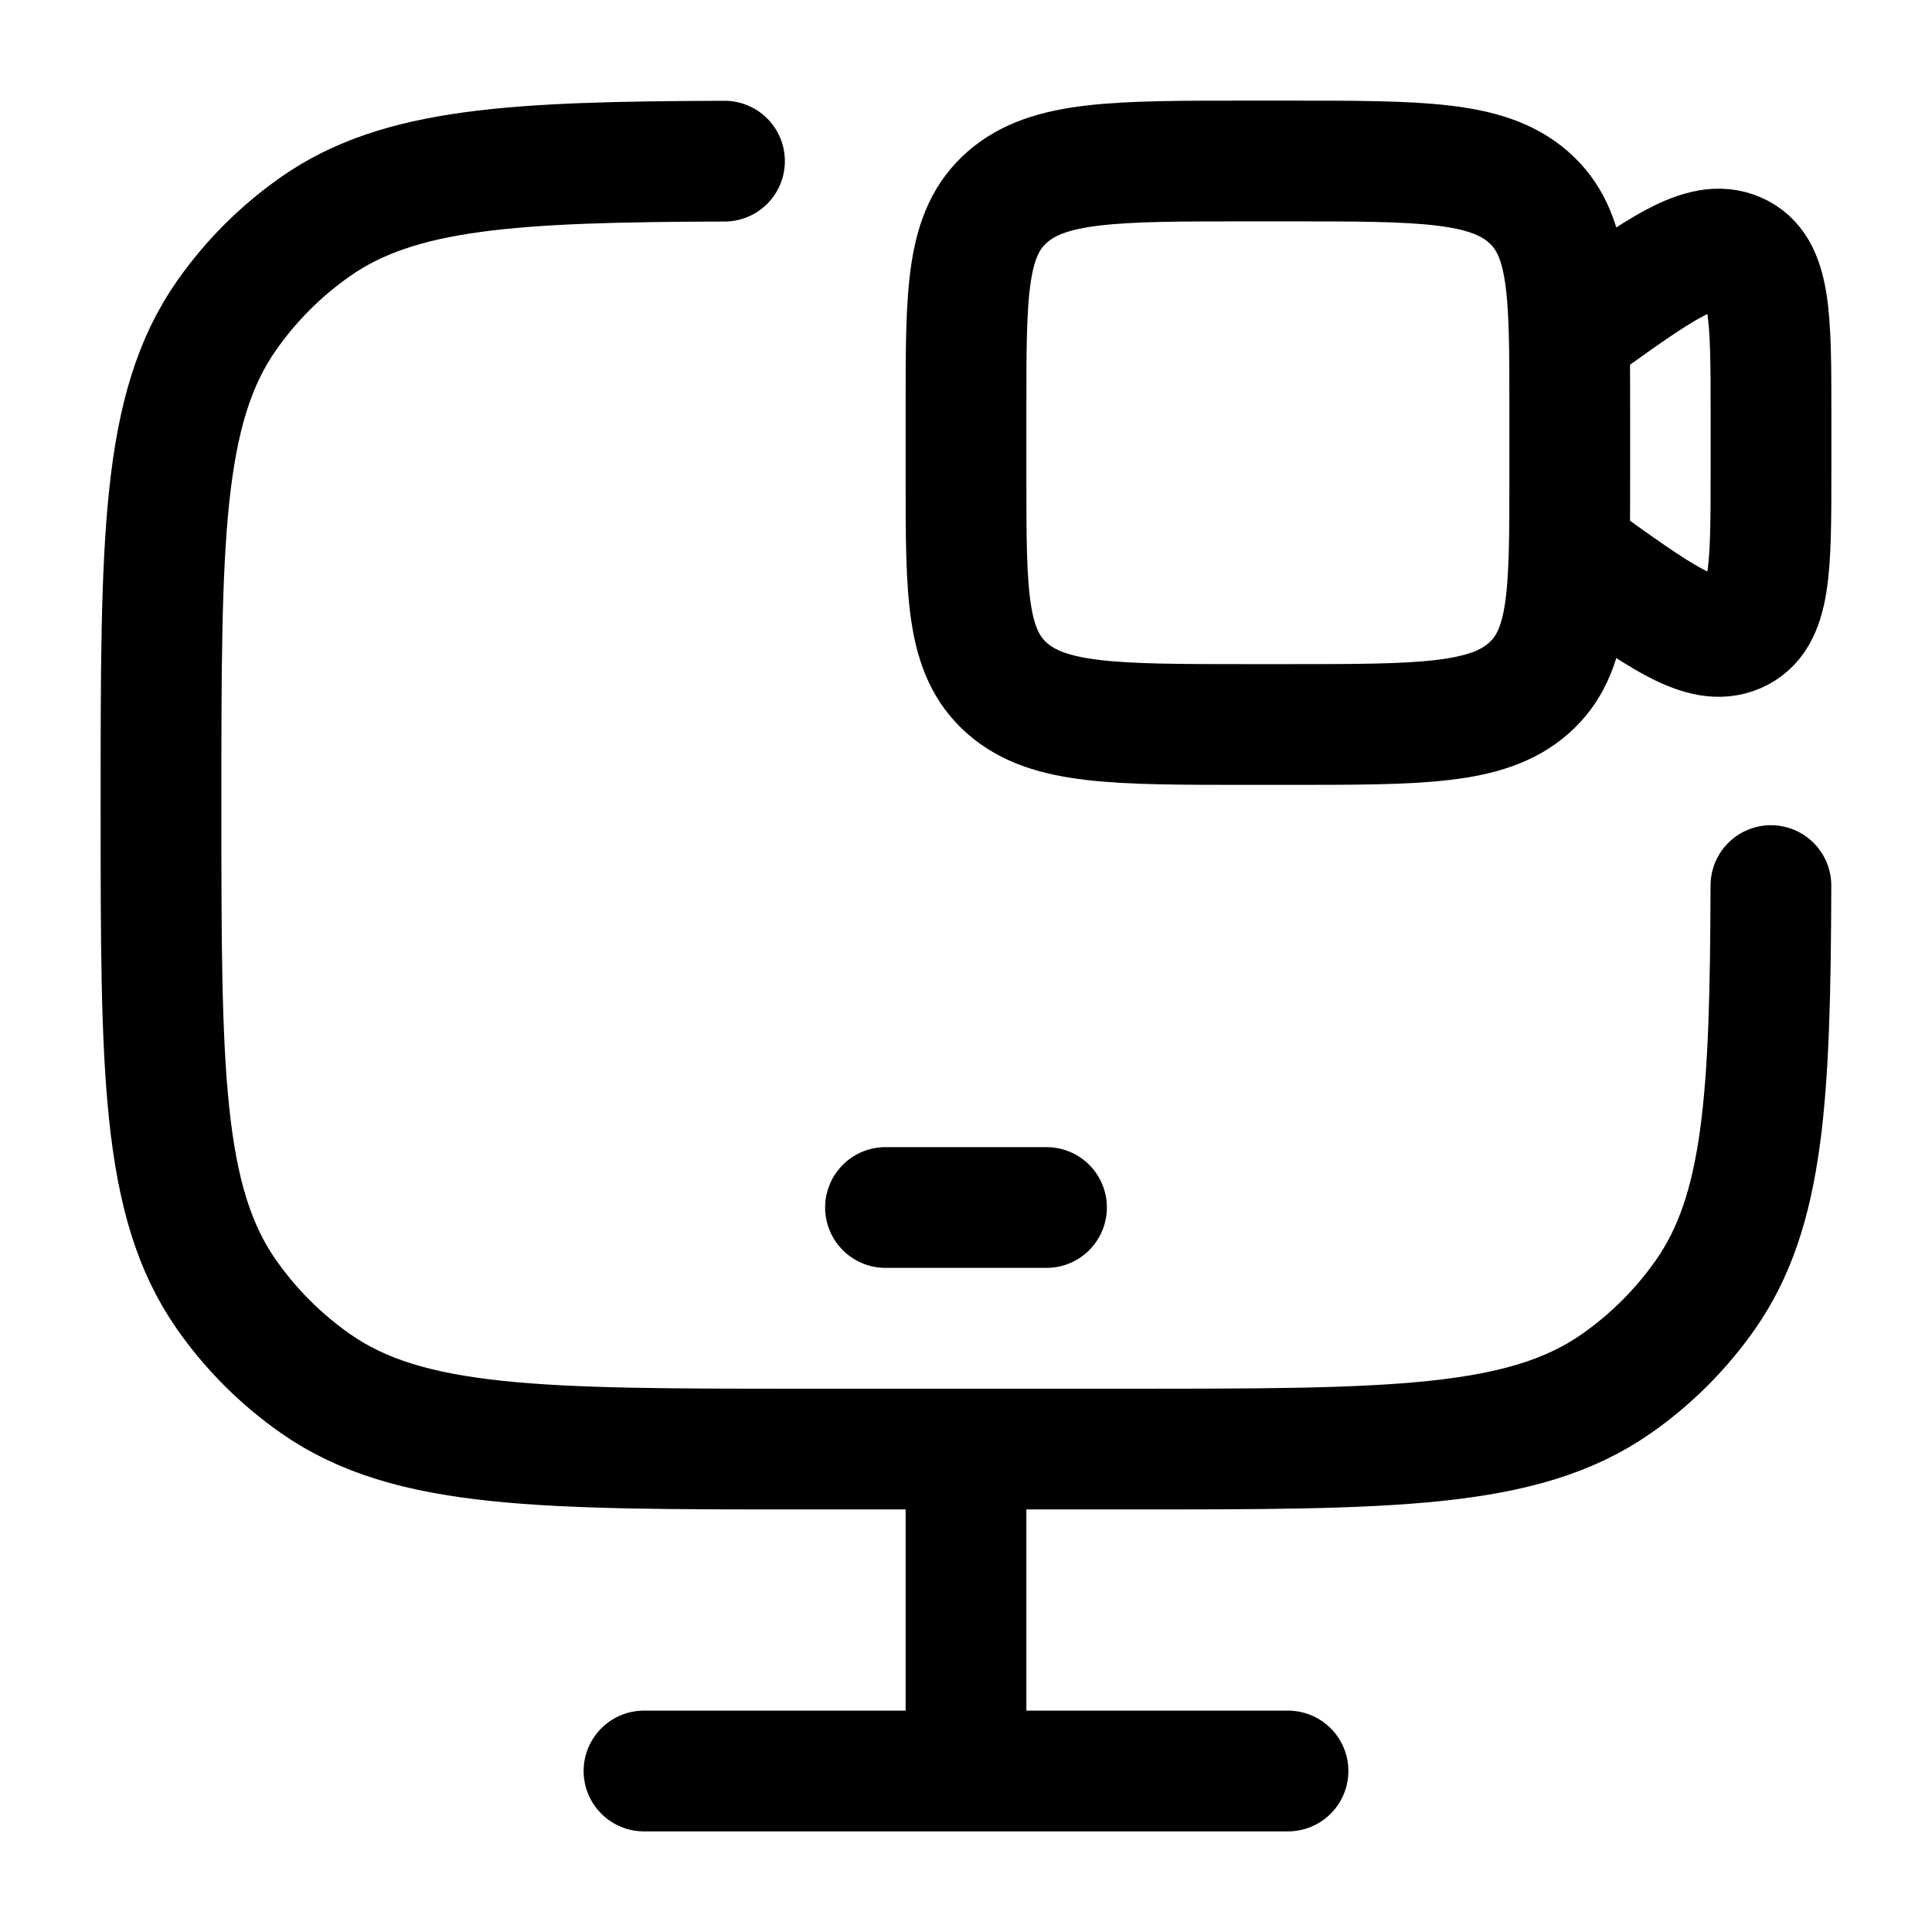 <svg width="24" height="24" viewBox="0 0 24 24" fill="none" xmlns="http://www.w3.org/2000/svg">
    <path class="pr-icon-duotone-secondary" d="M10 2H14C13.2 2 12.675 2.299 12.513 2.448C12 2.897 12 3.619 12 5.062V5.938C12 7.381 12 8.103 12.513 8.552C13.025 9 13.85 9 15.5 9H16C17.65 9 18.475 9 18.987 8.552L19.563 6.899C20.621 7.663 21.15 8.045 21.575 7.86C21.815 7.756 21.919 7.516 21.965 7.106C22 7.903 22 8.851 22 10C22 13.279 22 14.919 21.186 16.081C20.885 16.511 20.511 16.885 20.081 17.186C18.919 18 17.279 18 14 18H10C6.721 18 5.081 18 3.919 17.186C3.489 16.885 3.115 16.511 2.814 16.081C2 14.919 2 13.279 2 10C2 6.721 2 5.081 2.814 3.919C3.115 3.489 3.489 3.115 3.919 2.814C5.081 2 6.721 2 10 2Z"/>
    <path d="M11 15H13" stroke="currentColor" stroke-width="1.5" stroke-linecap="round" stroke-linejoin="round"/>
    <path d="M12 18V22" stroke="currentColor" stroke-width="1.5"/>
    <path d="M8 22H16" stroke="currentColor" stroke-width="1.5" stroke-linecap="round"/>
    <path d="M9 2.002C6.375 2.01 4.957 2.088 3.919 2.815C3.489 3.116 3.115 3.49 2.814 3.92C2 5.082 2 6.722 2 10.001C2 13.28 2 14.92 2.814 16.082C3.115 16.512 3.489 16.886 3.919 17.187C5.081 18.001 6.721 18.001 10 18.001H14C17.279 18.001 18.919 18.001 20.081 17.187C20.511 16.886 20.885 16.512 21.186 16.082C21.913 15.044 21.991 13.626 21.999 11.001" stroke="currentColor" stroke-width="1.5" stroke-linecap="round"/>
    <path d="M19.5 4.146L19.563 4.101C20.621 3.337 21.15 2.955 21.575 3.14C22 3.324 22 3.935 22 5.158V5.842C22 7.065 22 7.676 21.575 7.86C21.15 8.045 20.621 7.663 19.563 6.899L19.5 6.854M15.5 9H16C17.65 9 18.475 9 18.987 8.552C19.5 8.103 19.5 7.381 19.5 5.938V5.062C19.5 3.619 19.5 2.897 18.987 2.448C18.475 2 17.65 2 16 2H15.5C13.85 2 13.025 2 12.513 2.448C12 2.897 12 3.619 12 5.062V5.938C12 7.381 12 8.103 12.513 8.552C13.025 9 13.85 9 15.5 9Z" stroke="currentColor" stroke-width="1.5" stroke-linecap="round"/>
</svg>
